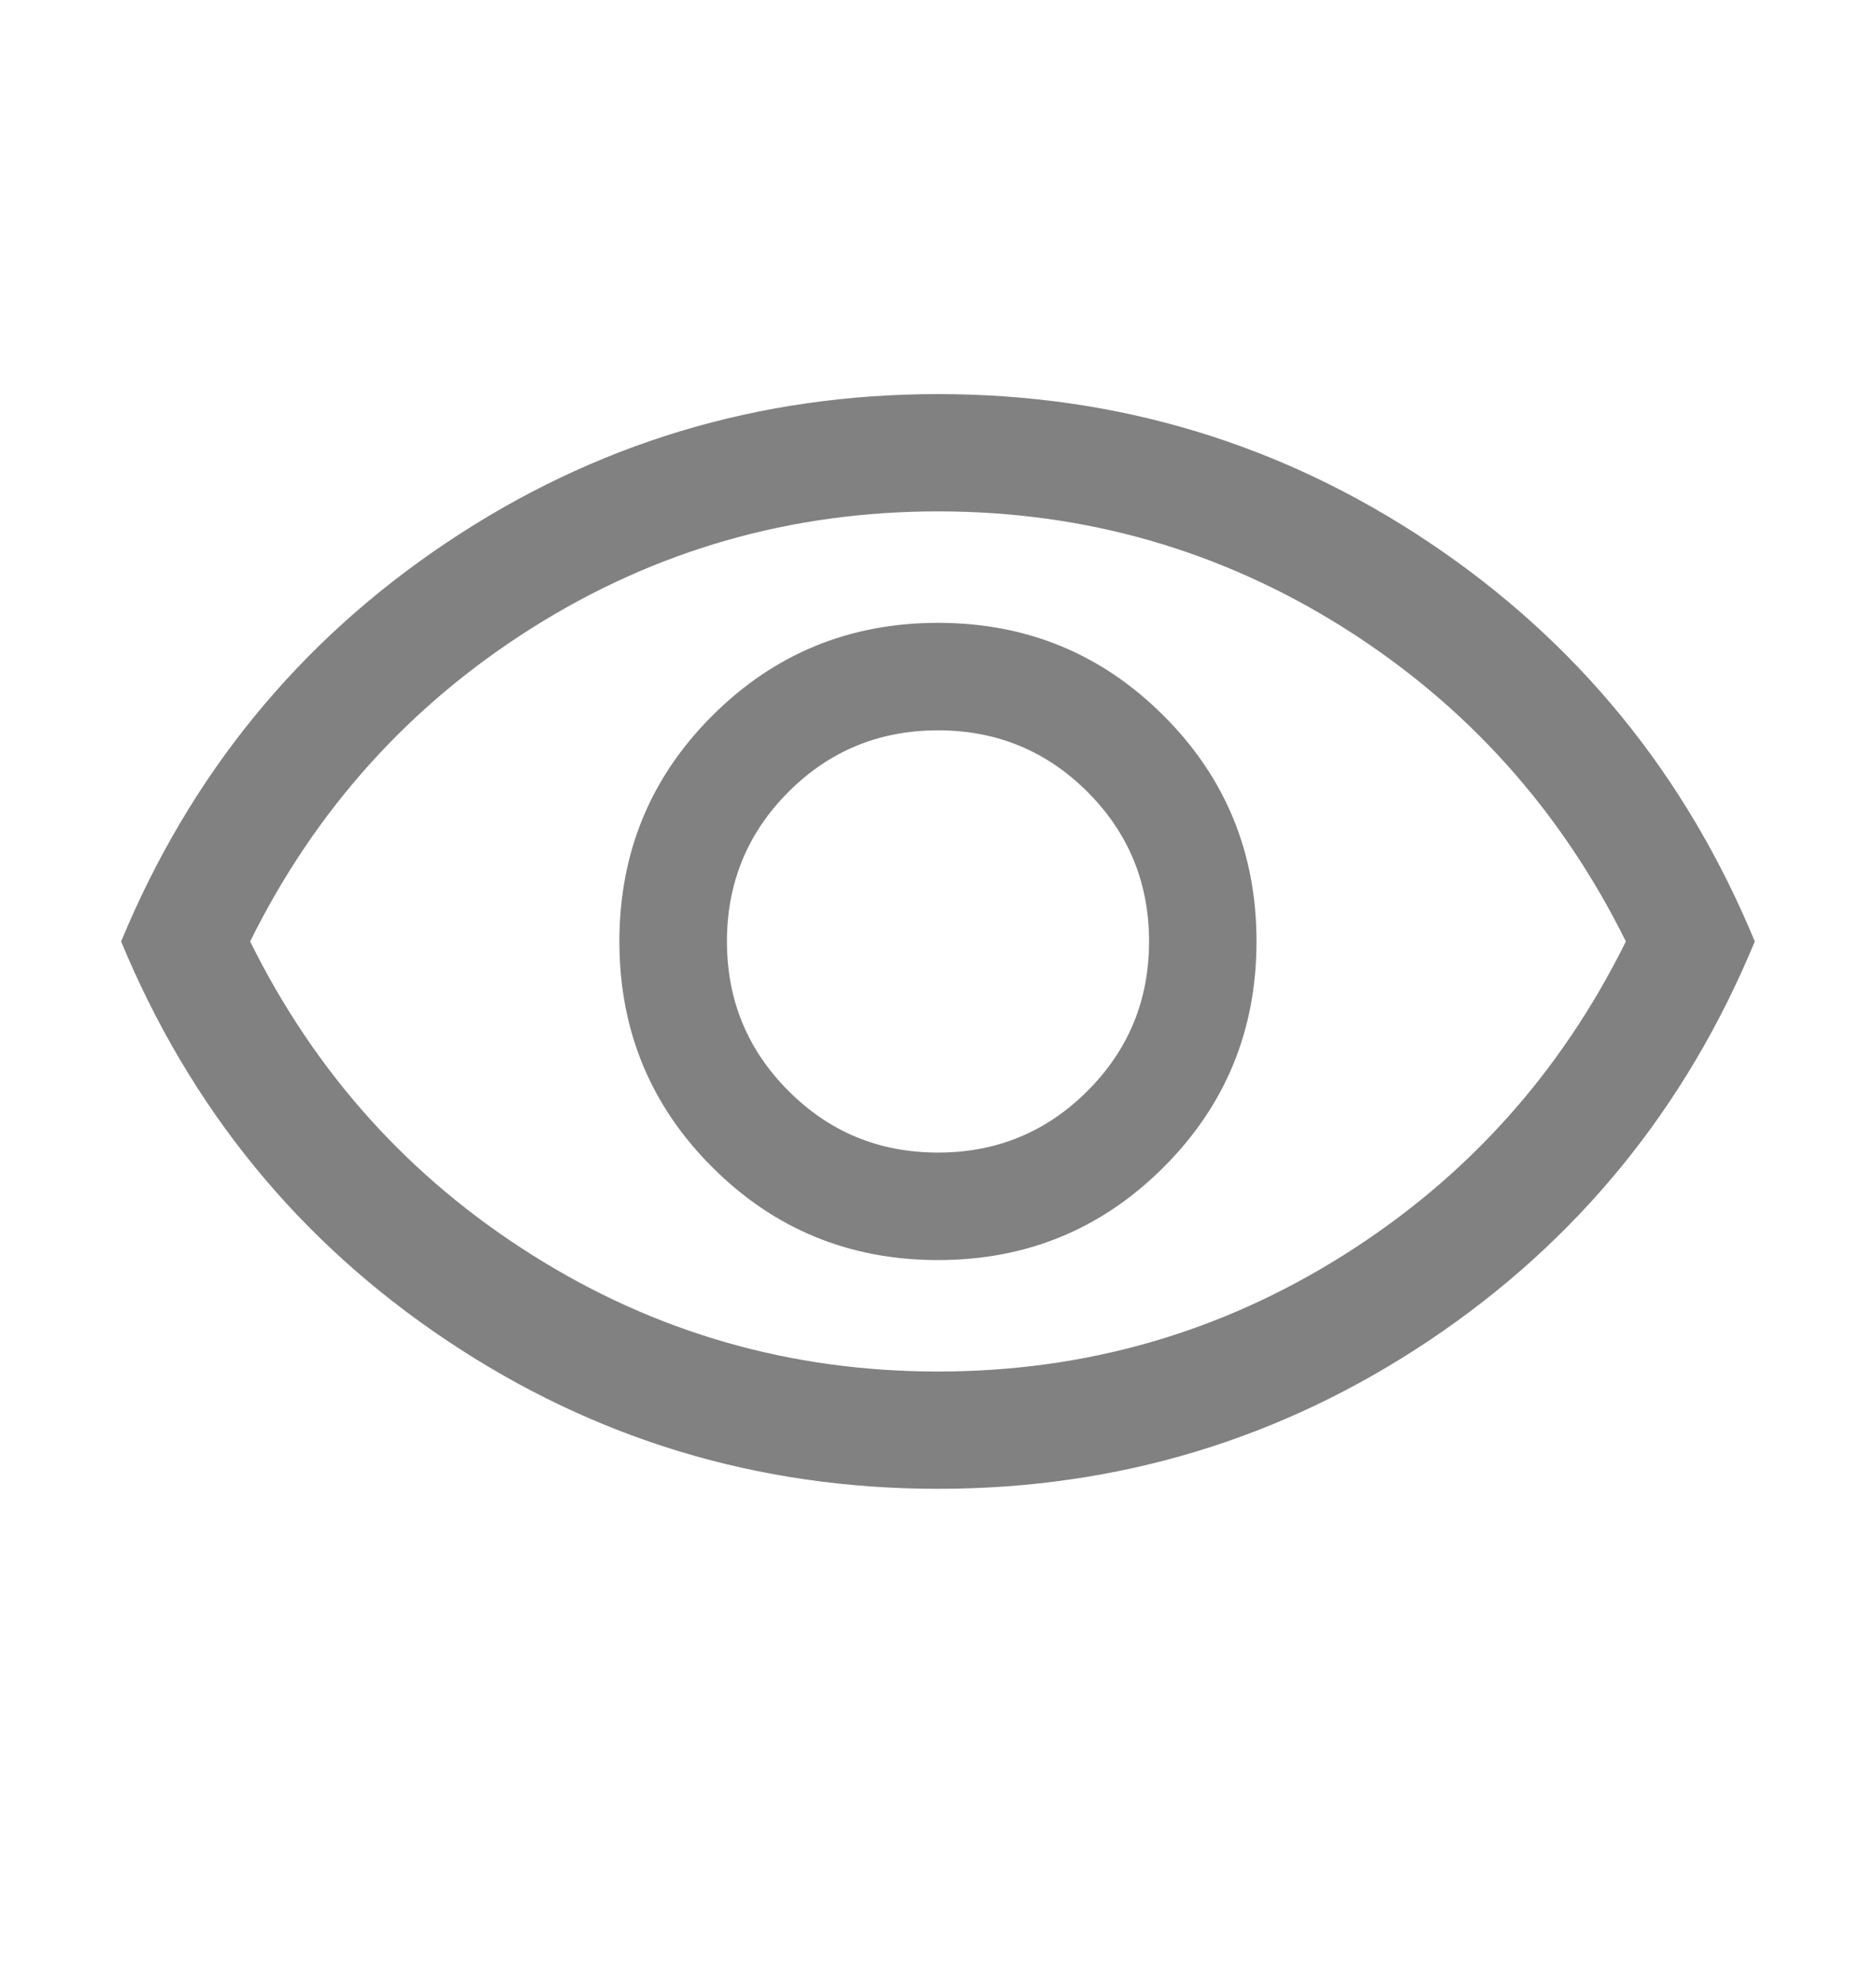 <svg width="18" height="19" viewBox="0 0 18 19" fill="none" xmlns="http://www.w3.org/2000/svg">
<mask id="mask0_1202_71377" style="mask-type:alpha" maskUnits="userSpaceOnUse" x="0" y="0" width="18" height="19">
<rect y="0.405" width="18" height="18" fill="#818181"/>
</mask>
<g mask="url(#mask0_1202_71377)">
<path d="M9 12.086C9.85 12.086 10.571 11.789 11.165 11.195C11.759 10.602 12.056 9.88 12.056 9.03C12.056 8.18 11.759 7.458 11.165 6.865C10.571 6.271 9.85 5.974 9 5.974C8.15 5.974 7.428 6.271 6.834 6.865C6.24 7.458 5.943 8.18 5.943 9.03C5.943 9.88 6.24 10.602 6.834 11.195C7.428 11.789 8.15 12.086 9 12.086ZM9 11.055C8.437 11.055 7.959 10.858 7.566 10.464C7.172 10.07 6.975 9.593 6.975 9.03C6.975 8.468 7.172 7.989 7.566 7.595C7.959 7.202 8.437 7.005 9 7.005C9.562 7.005 10.04 7.202 10.434 7.595C10.828 7.989 11.025 8.468 11.025 9.03C11.025 9.593 10.828 10.07 10.434 10.464C10.04 10.858 9.562 11.055 9 11.055ZM9 14.28C7.275 14.28 5.703 13.805 4.284 12.855C2.865 11.905 1.825 10.63 1.162 9.03C1.825 7.43 2.865 6.155 4.284 5.205C5.703 4.255 7.275 3.78 9 3.78C10.725 3.78 12.297 4.255 13.716 5.205C15.134 6.155 16.175 7.43 16.837 9.03C16.175 10.63 15.134 11.905 13.716 12.855C12.297 13.805 10.725 14.28 9 14.28ZM9 13.155C10.412 13.155 11.709 12.783 12.891 12.039C14.072 11.296 14.975 10.293 15.6 9.03C14.975 7.768 14.072 6.764 12.891 6.02C11.709 5.277 10.412 4.905 9 4.905C7.587 4.905 6.29 5.277 5.109 6.02C3.928 6.764 3.025 7.768 2.4 9.03C3.025 10.293 3.928 11.296 5.109 12.039C6.29 12.783 7.587 13.155 9 13.155Z" fill="#818181"/>
</g>
</svg>
